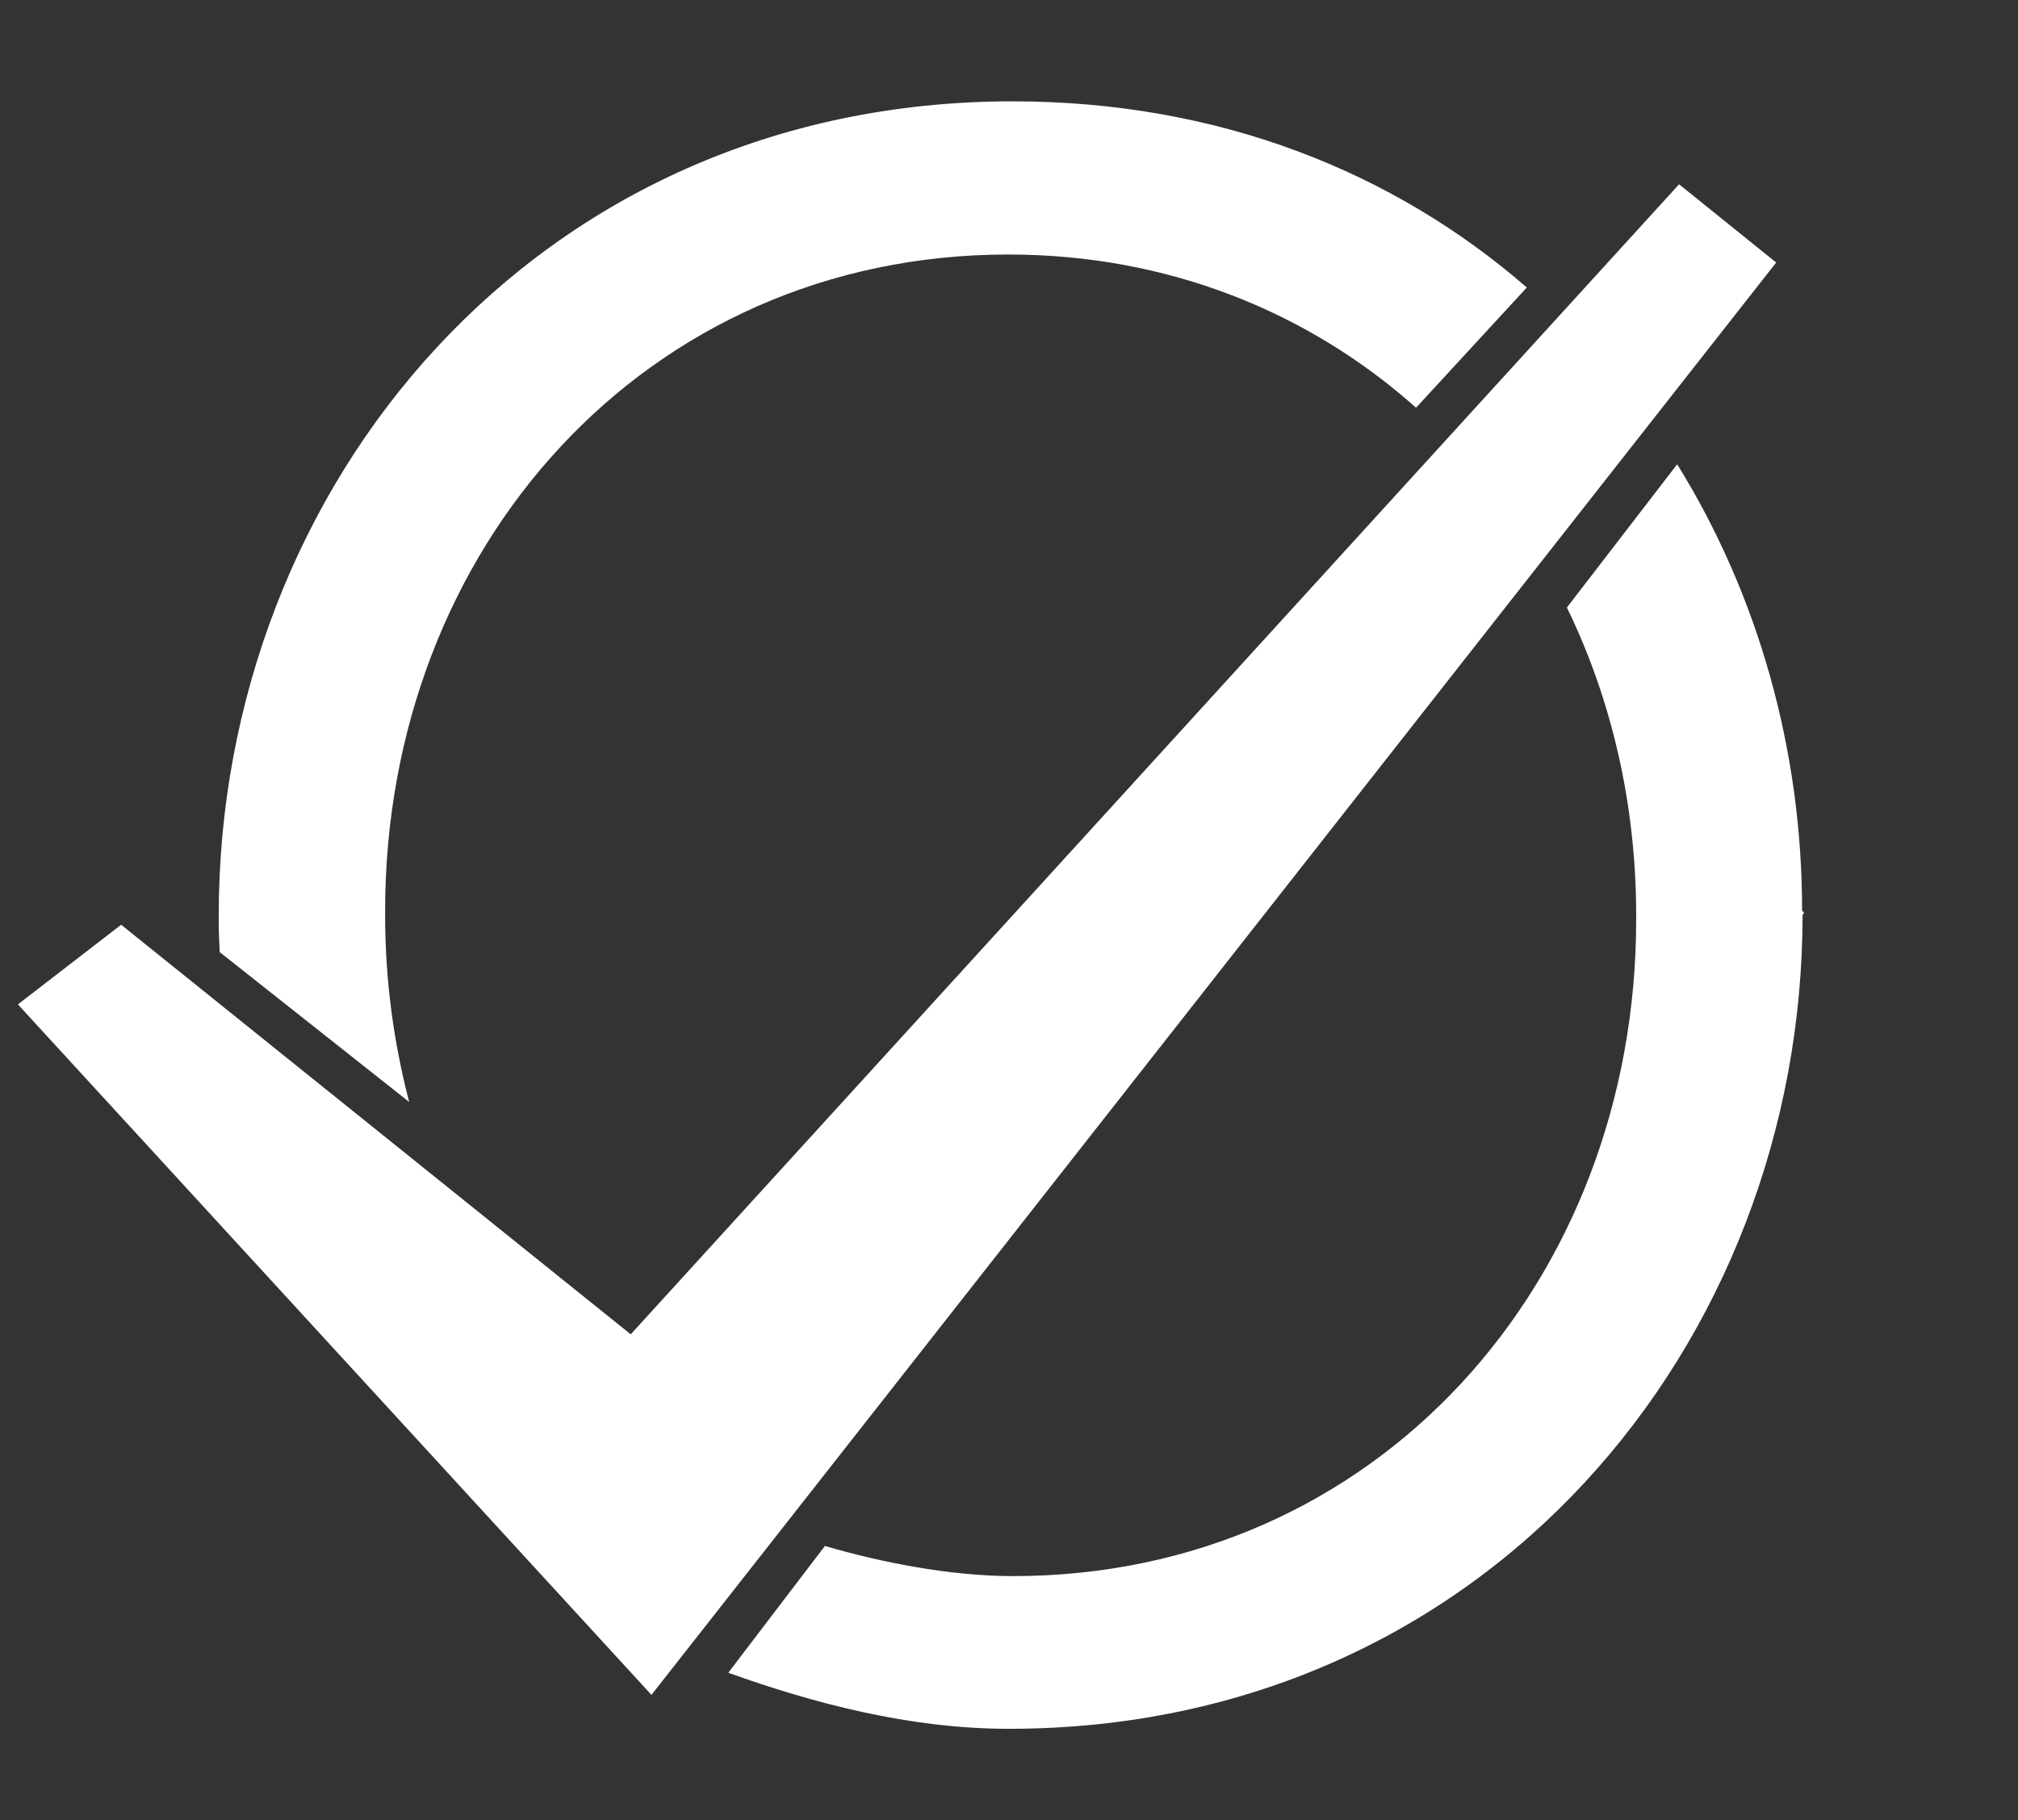 <?xml version="1.0" encoding="utf-8"?>
<!-- Generator: Adobe Illustrator 19.0.0, SVG Export Plug-In . SVG Version: 6.00 Build 0)  -->
<svg version="1.1" id="Layer_1" xmlns="http://www.w3.org/2000/svg" xmlns:xlink="http://www.w3.org/1999/xlink" x="0px" y="0px"
	 viewBox="0 0 428.1 386.2" style="enable-background:new 0 0 428.1 386.2;" xml:space="preserve">
<rect x="0" y="0" width="428.1" height="386.2" fill="#333333" stroke="none"/>
<style type="text/css">
	.st0{fill:#FFFFFF;}
</style>
<path id="XMLID_32_" class="st0" d="M382.3,193.2c0-34.3-9.4-67.1-26.5-94.7l-23.4,30.4c9.5,19.5,14.7,41.8,14.7,65.3v0.9
	c0,77-55.2,139.3-132.2,139.3c-13.3,0-28-2.9-39.9-6.4l-20.5,26.9c17.8,6.4,38.4,11.9,59.5,11.9c101.1,0,168.4-81.6,168.4-172.7
	C382.8,193.7,382.8,193.7,382.3,193.2z"/>
<path id="XMLID_33_" class="st0" d="M81.7,194.2v-0.9c0-77,55.2-139.3,132.2-139.3c33.9,0,63.7,12.2,86.5,32.5L323.9,61
	c-28.2-24.5-65.3-39.5-109.1-39.5c-101.1,0-168.4,81.6-168.4,172.7v1c0,2.9,0.1,3.9,0.2,6.8l40.2,31.8
	C83.5,221.1,81.7,207.9,81.7,194.2z"/>
<polygon id="XMLID_2_" class="st0" points="25.7,196.2 133.8,283.1 356.2,39.1 376.8,55.7 138.2,359.6 3.8,213.1 "/>
</svg>
